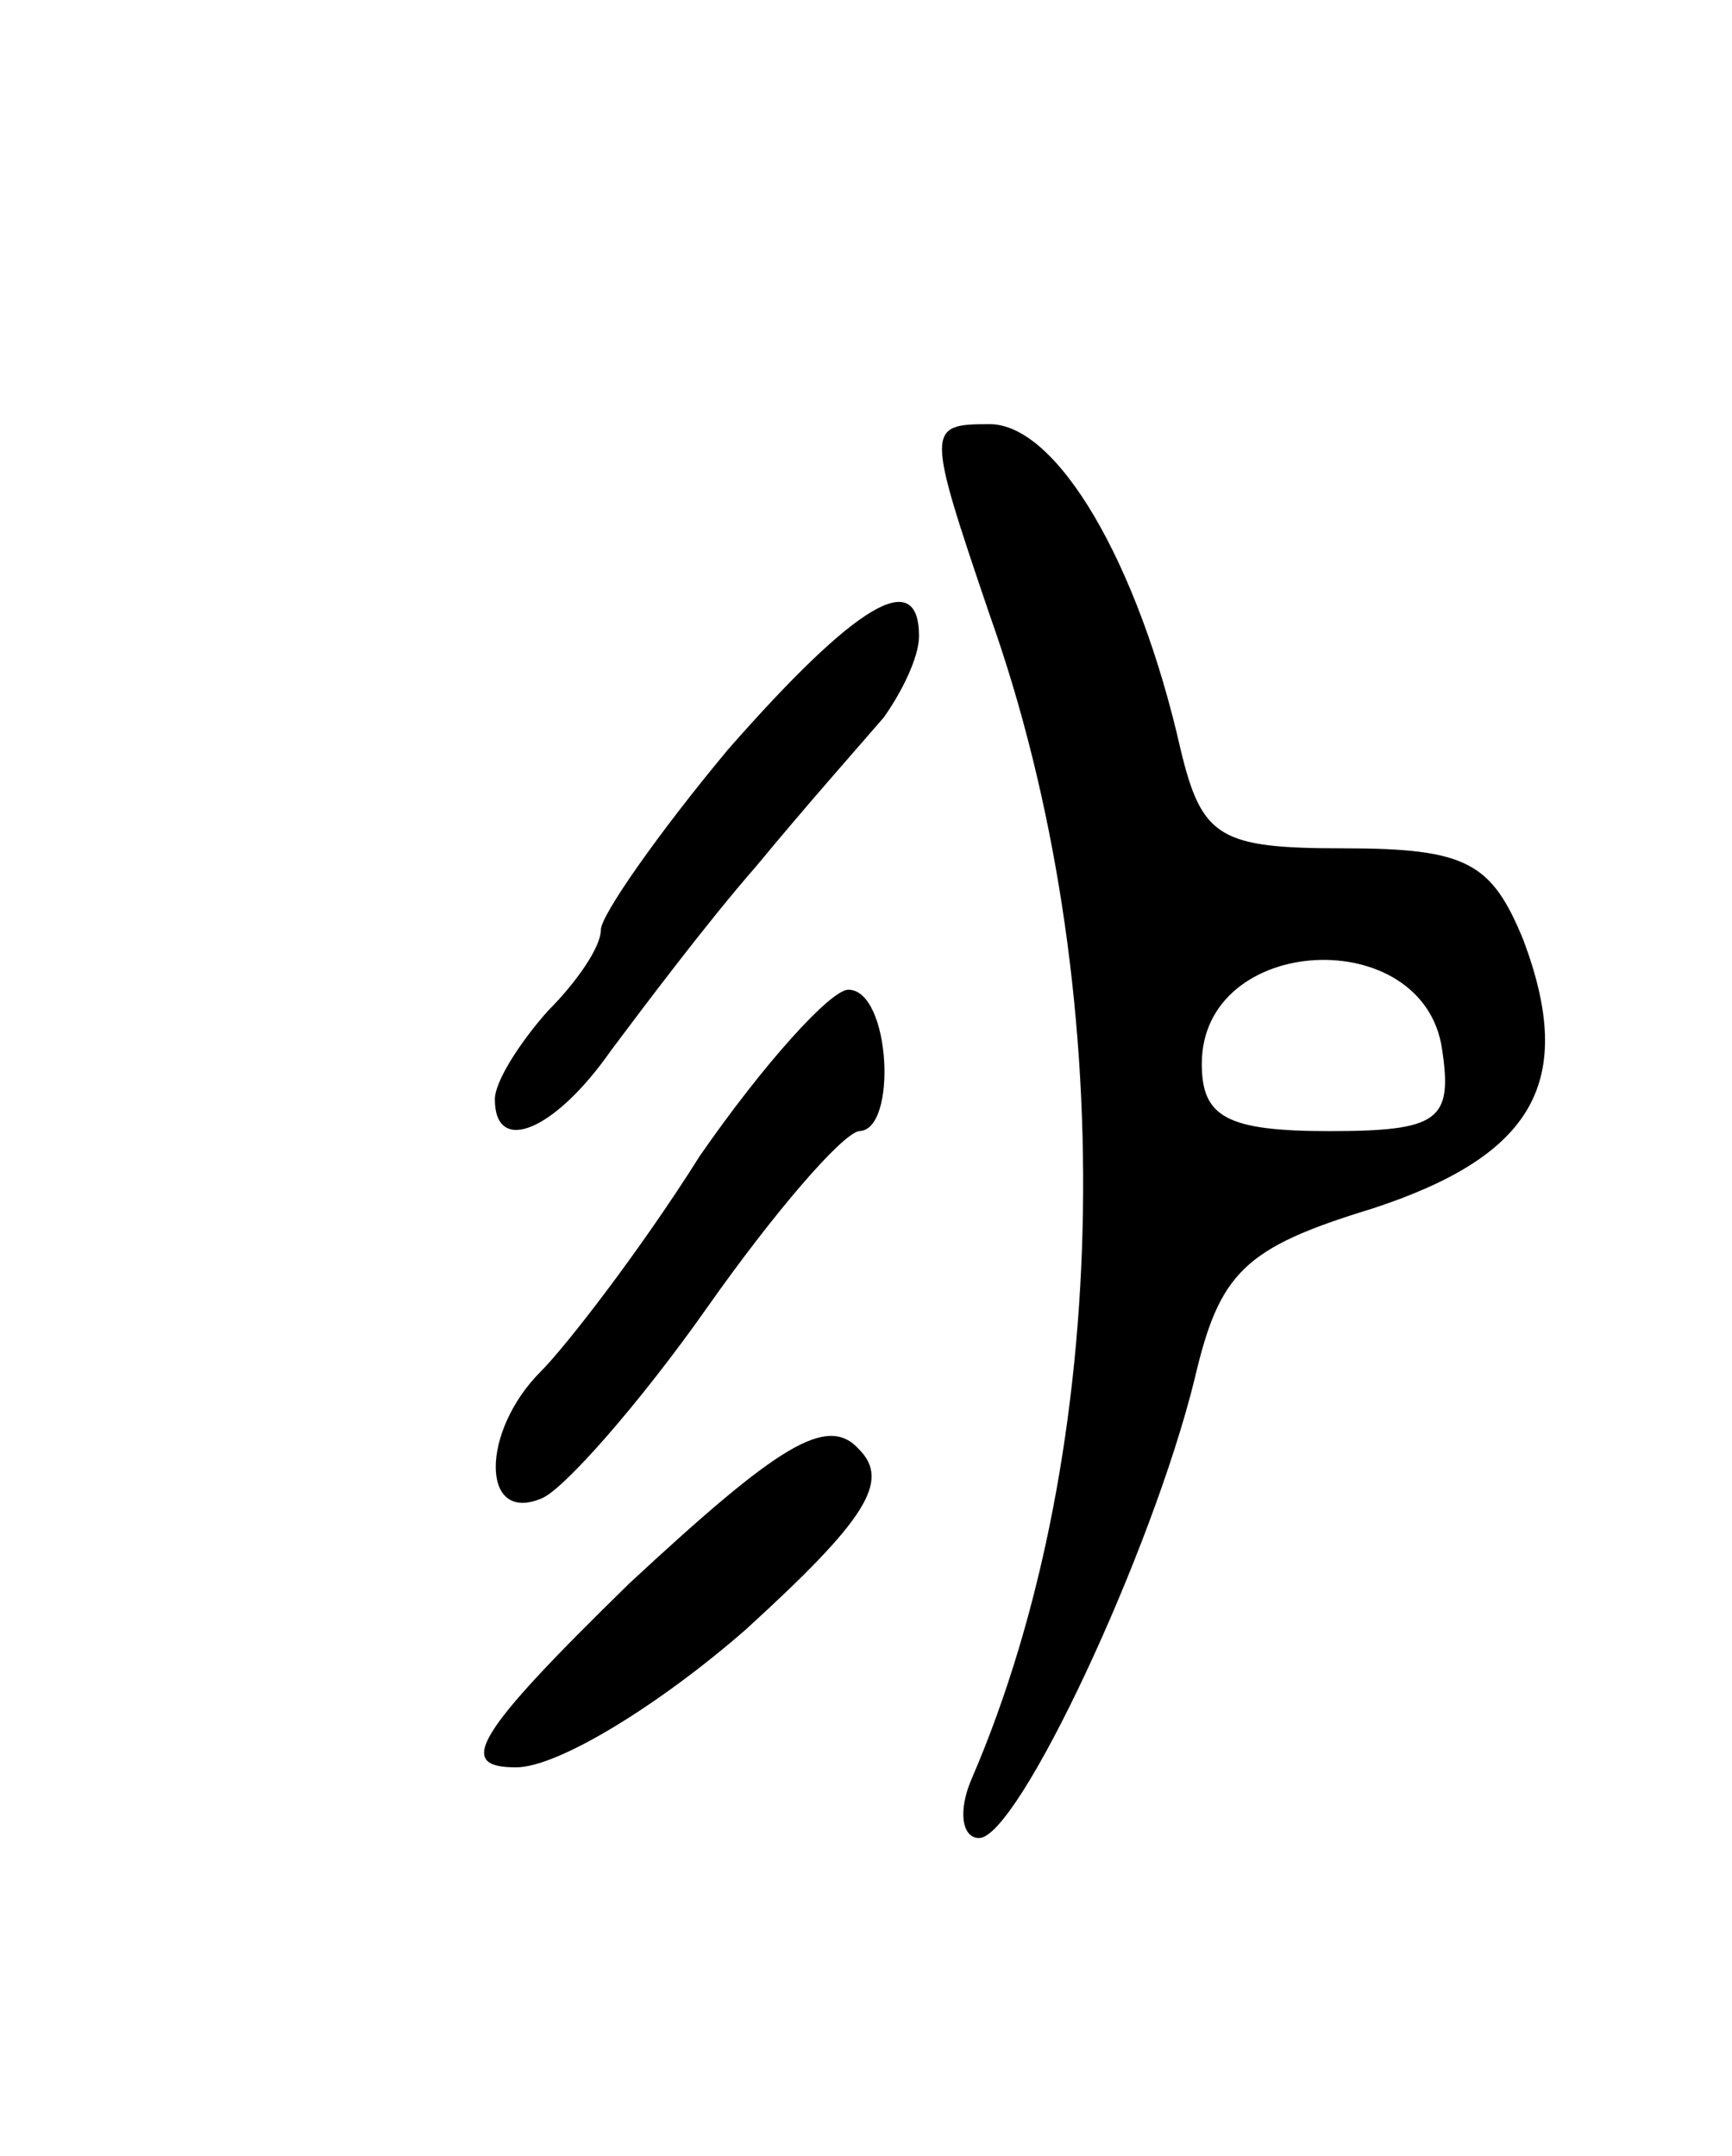 <svg version="1.0" xmlns="http://www.w3.org/2000/svg"
 width="49pt" height="61pt" viewBox="0 0 49 61"
 preserveAspectRatio="xMidYMid meet">
<g transform="translate(0,61) scale(0.1,-0.1)"
fill="#000000" stroke="none">
<path d="M280 436 c37 -104 35 -236 -5 -329 -4 -9 -3 -17 2 -17 11 0 49 81 61
130 7 30 14 37 50 48 46 15 58 36 43 76 -9 22 -16 26 -51 26 -35 0 -40 3 -46
28 -12 53 -35 92 -54 92 -18 0 -18 -1 0 -54z m128 -123 c3 -20 -1 -23 -32 -23
-29 0 -36 4 -36 19 0 37 63 40 68 4z"/>
<path d="M206 398 c-20 -24 -36 -47 -36 -51 0 -5 -7 -15 -15 -23 -8 -9 -15
-20 -15 -25 0 -16 17 -9 33 14 9 12 27 36 41 52 14 17 30 35 36 42 5 7 10 17
10 23 0 20 -18 9 -54 -32z"/>
<path d="M198 283 c-17 -27 -38 -54 -45 -61 -17 -17 -17 -43 0 -36 6 2 28 27
47 54 19 27 38 49 43 50 11 0 9 40 -3 40 -5 0 -24 -21 -42 -47z"/>
<path d="M178 162 c-44 -43 -49 -52 -32 -52 12 0 41 18 65 39 34 31 41 42 32
51 -9 10 -23 1 -65 -38z"/>
</g>
</svg>
